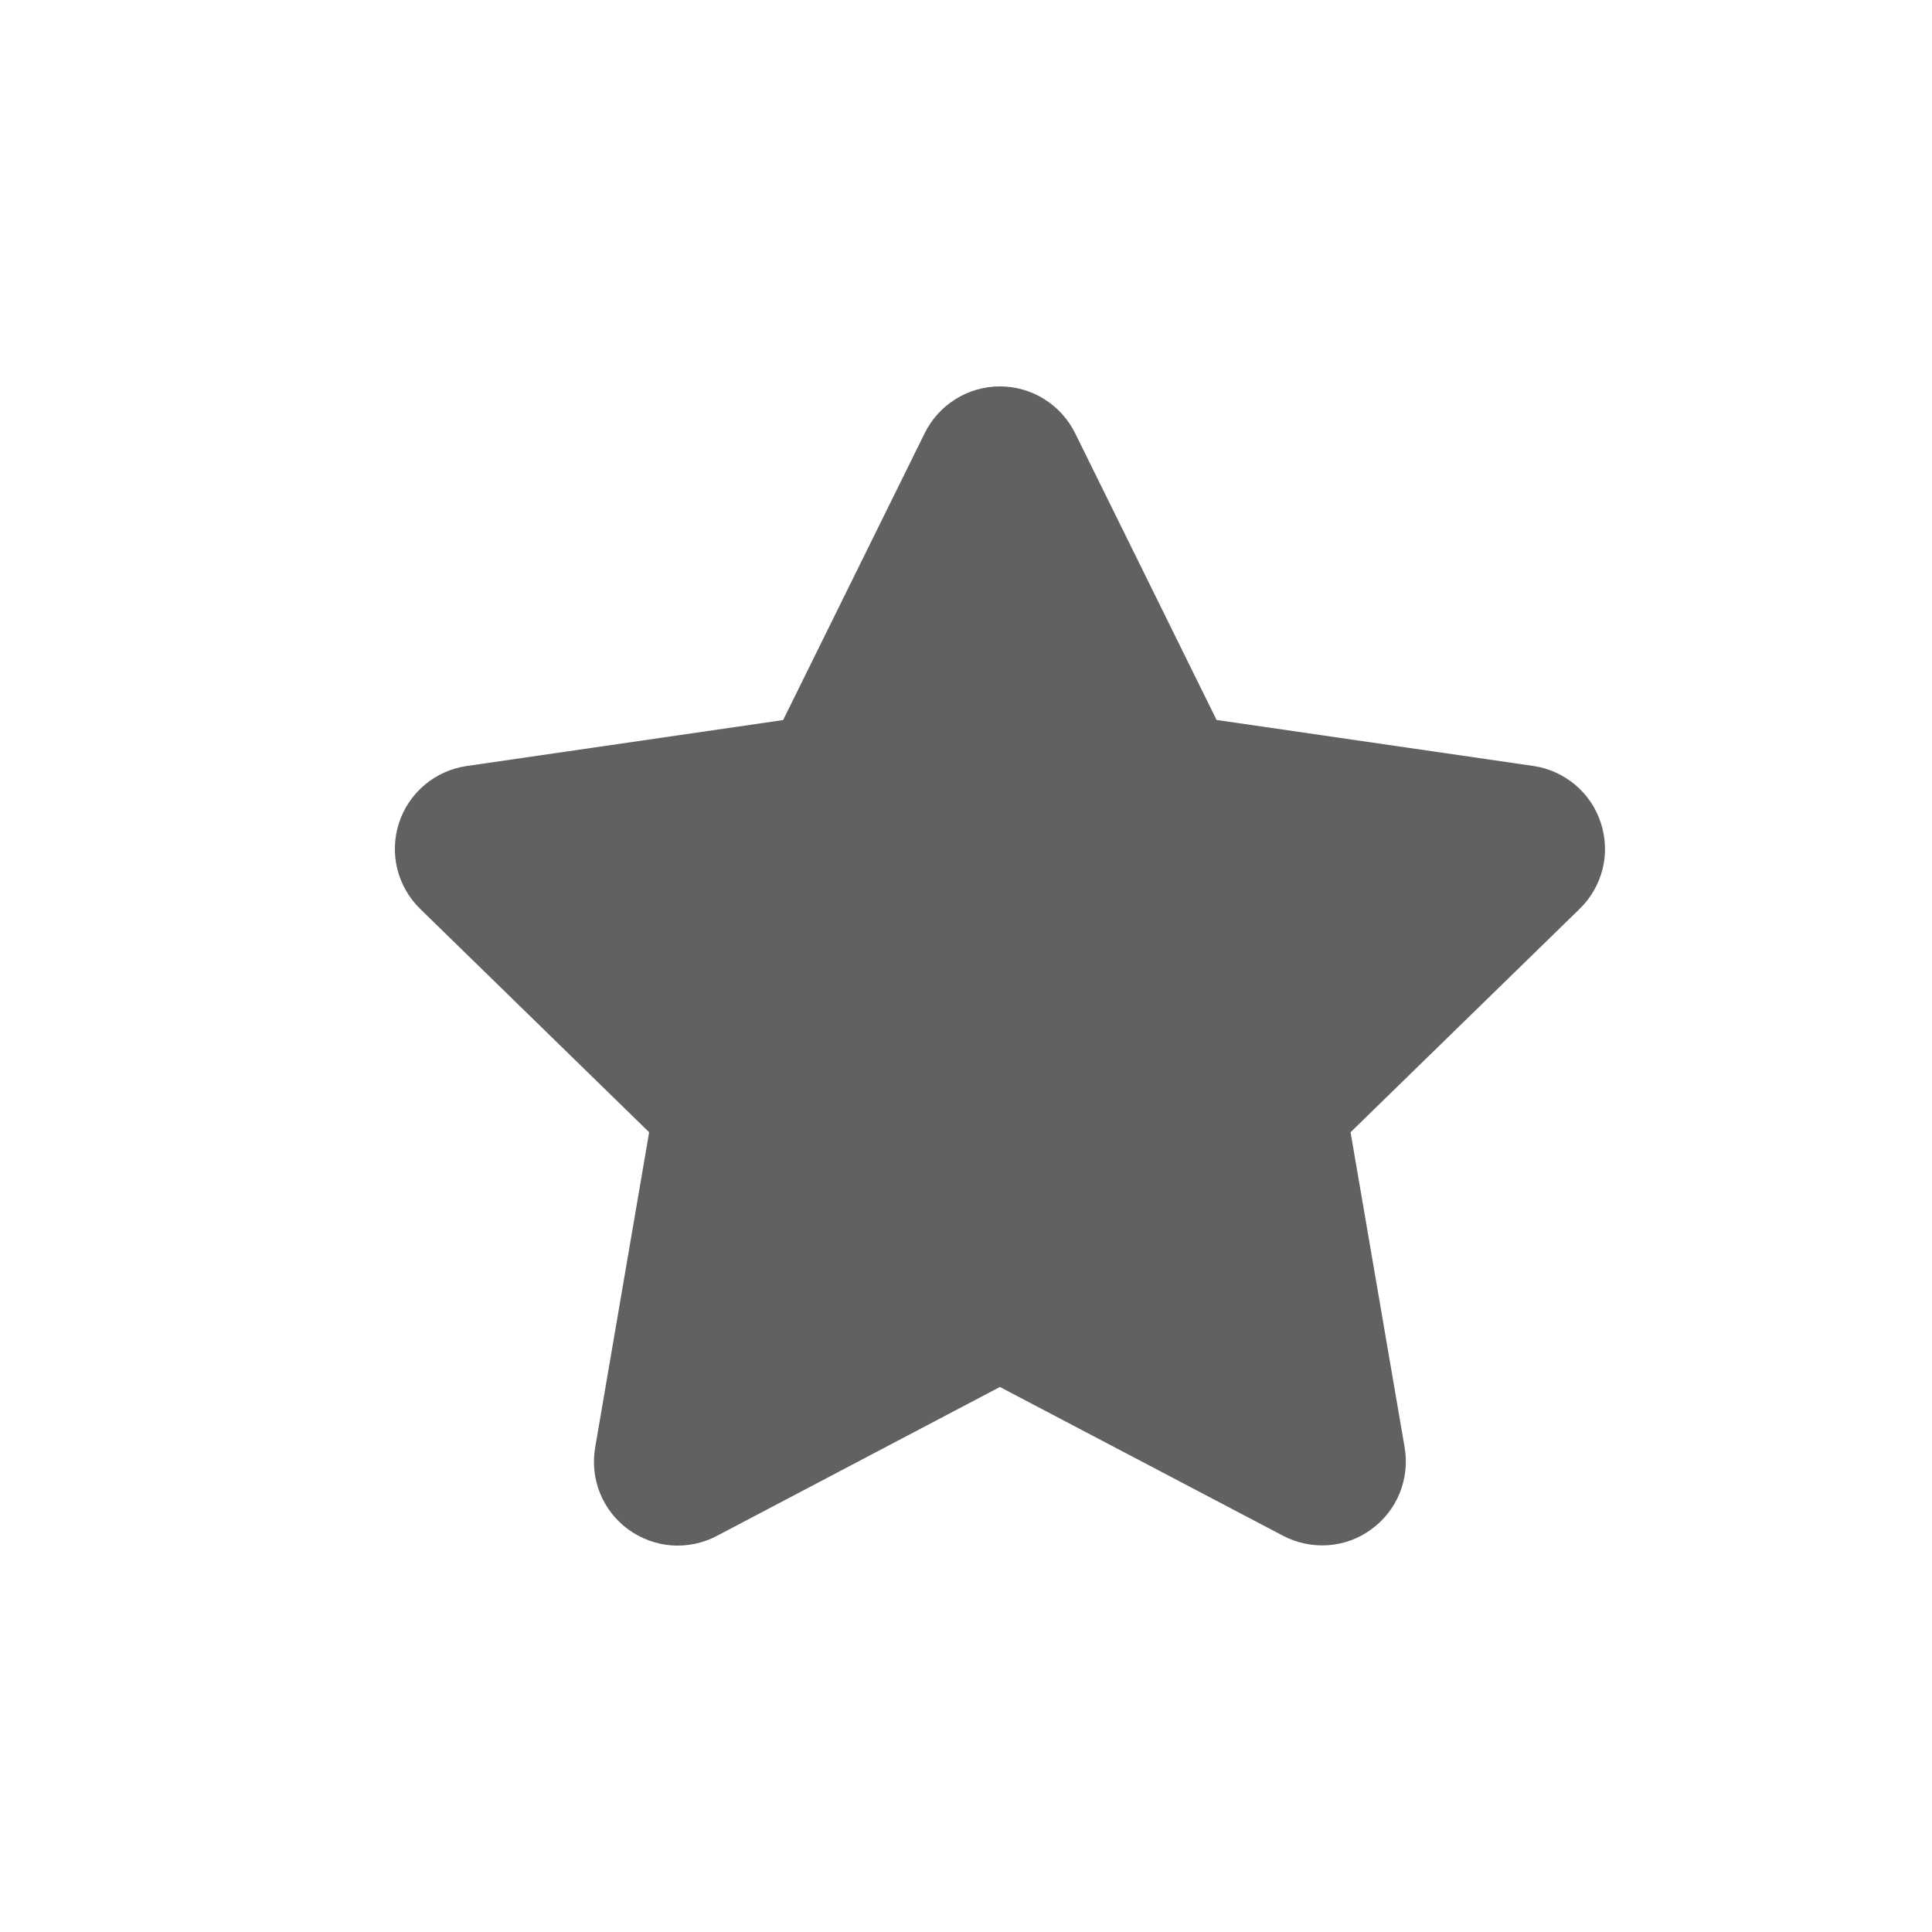 <svg width="20" height="20" viewBox="0 0 20 20" fill="none" xmlns="http://www.w3.org/2000/svg">
<path d="M9.573 4.483C9.645 4.338 9.756 4.216 9.893 4.131C10.031 4.045 10.189 4 10.351 4C10.513 4 10.671 4.045 10.809 4.131C10.946 4.216 11.057 4.338 11.129 4.483L12.594 7.453L15.872 7.929C16.032 7.952 16.182 8.02 16.306 8.124C16.43 8.228 16.522 8.365 16.572 8.519C16.622 8.673 16.629 8.838 16.59 8.995C16.551 9.152 16.469 9.295 16.353 9.408L13.981 11.721L14.541 14.985C14.568 15.144 14.55 15.308 14.489 15.458C14.428 15.608 14.326 15.737 14.195 15.832C14.065 15.928 13.91 15.984 13.748 15.996C13.587 16.007 13.425 15.973 13.282 15.898L10.351 14.358L7.42 15.9C7.276 15.976 7.115 16.009 6.953 15.998C6.792 15.986 6.637 15.929 6.506 15.834C6.375 15.739 6.273 15.609 6.212 15.459C6.151 15.309 6.134 15.144 6.161 14.985L6.72 11.721L4.35 9.409C4.234 9.296 4.152 9.153 4.113 8.996C4.074 8.839 4.08 8.674 4.13 8.52C4.18 8.366 4.272 8.23 4.396 8.125C4.52 8.021 4.67 7.953 4.83 7.93L8.107 7.454L9.573 4.483Z" fill="#616161"/>
</svg>
